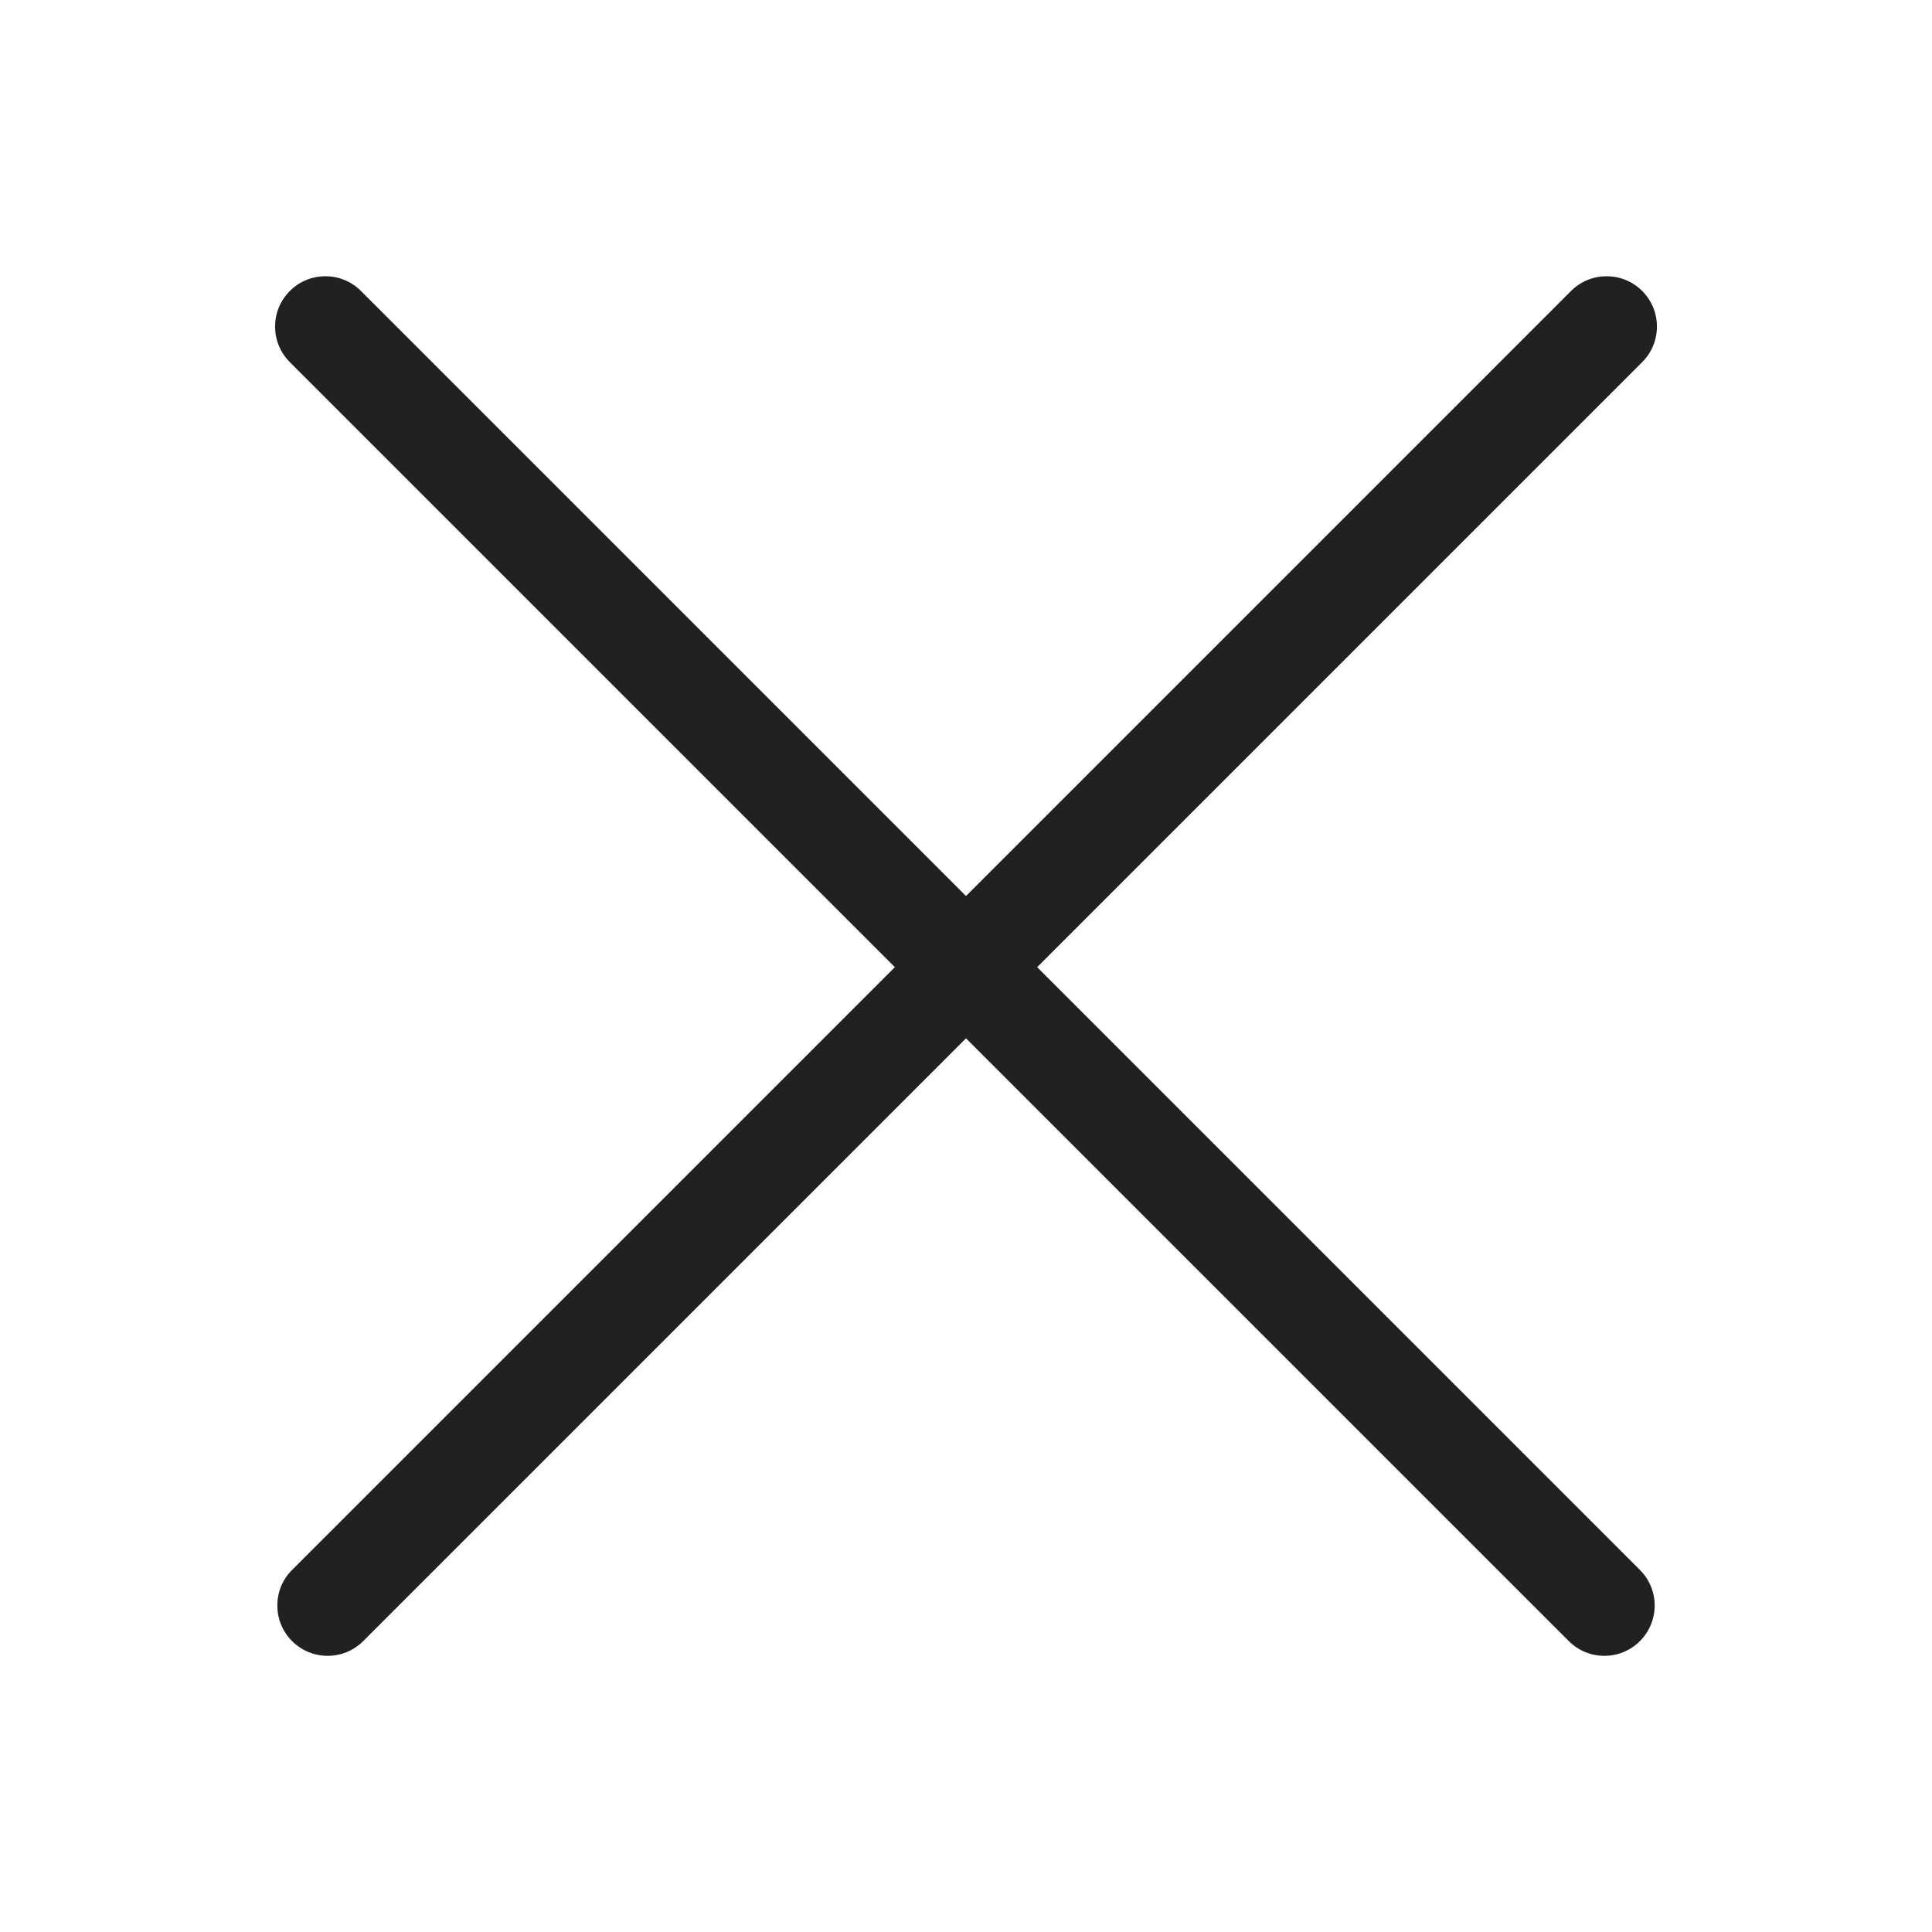<svg width="48" height="48" viewBox="0 0 48 48" fill="none" xmlns="http://www.w3.org/2000/svg">
<path d="M7.201 7.229C7.689 6.741 8.48 6.741 8.968 7.229L24 22.261L39.032 7.229C39.52 6.741 40.311 6.741 40.8 7.229C41.288 7.718 41.288 8.509 40.8 8.997L25.768 24.029L40.744 39.005C41.232 39.493 41.232 40.284 40.744 40.772C40.255 41.261 39.464 41.261 38.976 40.772L24 25.797L9.024 40.772C8.536 41.261 7.745 41.261 7.256 40.772C6.768 40.284 6.768 39.493 7.256 39.005L22.232 24.029L7.201 8.997C6.712 8.509 6.712 7.718 7.201 7.229Z" fill="#212121"/>
</svg>
